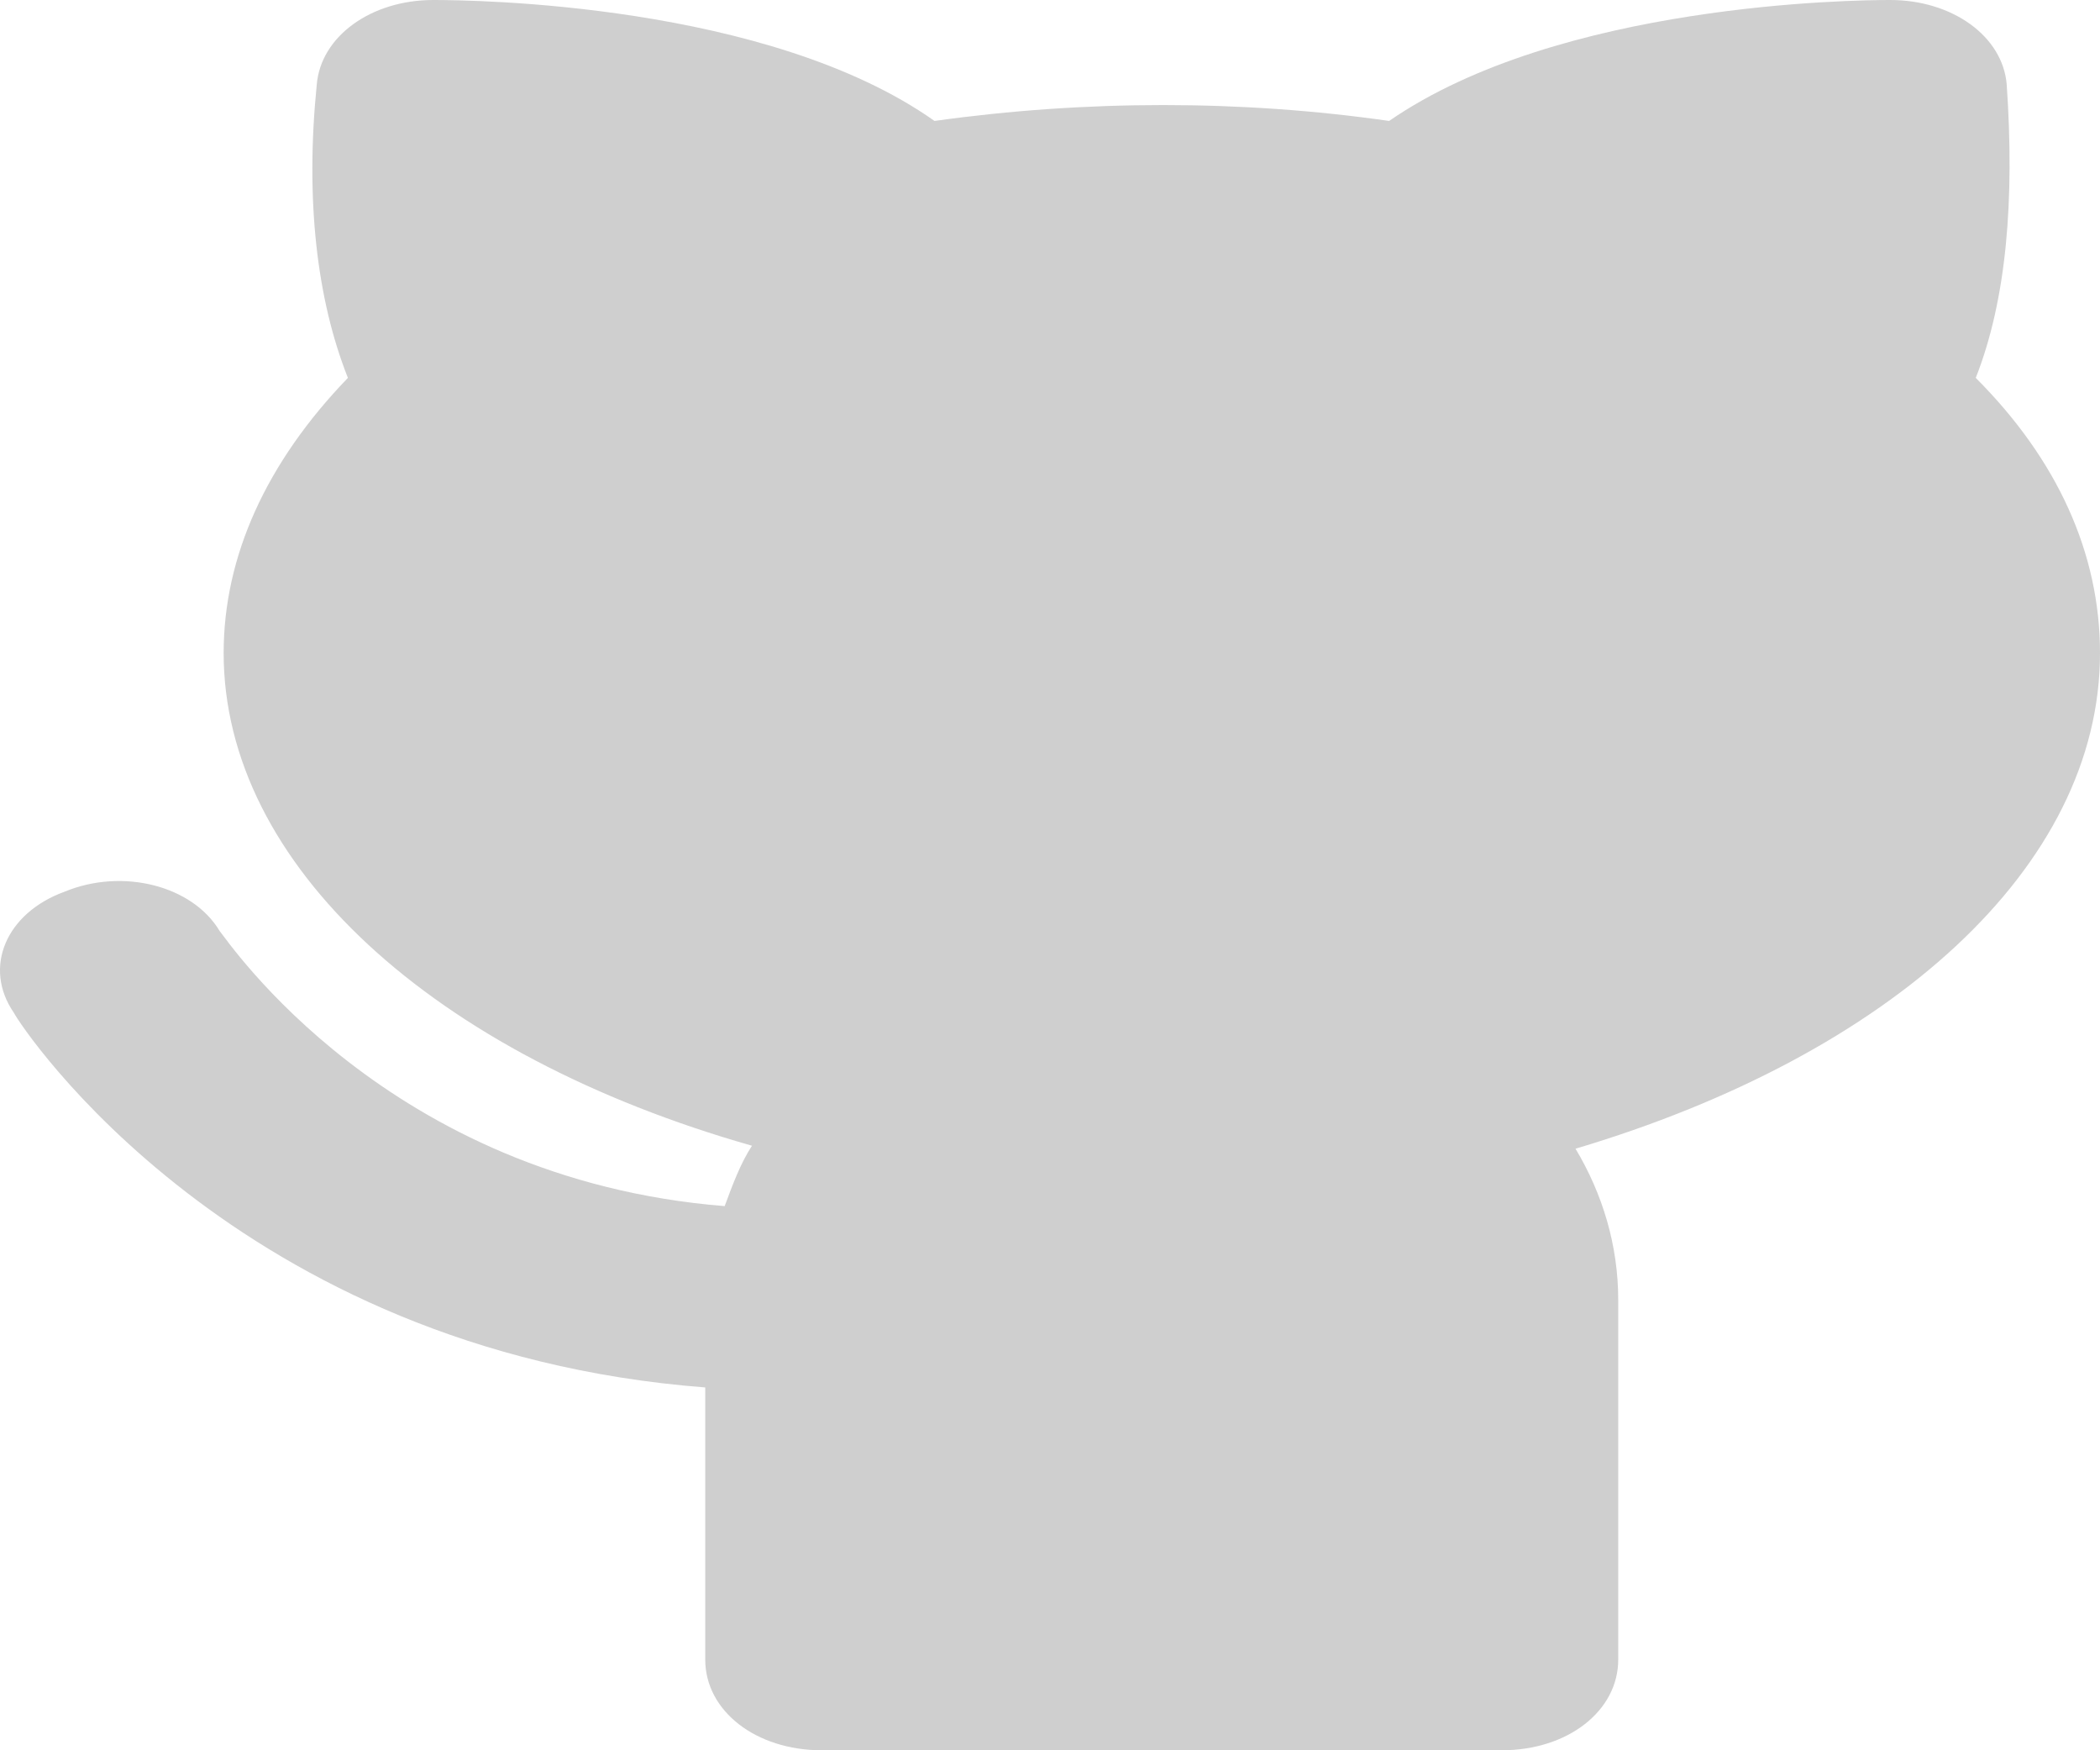 <svg width="12" height="10" viewBox="0 0 12 10" fill="none" xmlns="http://www.w3.org/2000/svg">
<path d="M12 3.731C12 3.161 11.756 2.625 11.29 2.159C11.467 1.71 11.512 1.14 11.467 0.484C11.445 0.207 11.156 0 10.801 0C10.601 0 8.914 0.017 7.938 0.691C7.094 0.57 6.206 0.57 5.34 0.691C4.386 0.017 2.698 0 2.476 0C2.121 0 1.833 0.207 1.81 0.484C1.744 1.14 1.81 1.71 1.988 2.159C1.522 2.642 1.278 3.178 1.278 3.731C1.278 4.94 2.476 6.028 4.297 6.546C4.23 6.649 4.186 6.77 4.141 6.891C2.21 6.736 1.3 5.371 1.255 5.319C1.1 5.06 0.701 4.957 0.368 5.095C0.035 5.216 -0.099 5.527 0.079 5.786C0.123 5.872 1.344 7.72 4.03 7.927V9.482C4.03 9.775 4.319 10 4.696 10H8.581C8.959 10 9.247 9.775 9.247 9.482V7.427C9.247 7.116 9.158 6.822 9.003 6.563C10.801 6.028 12 4.957 12 3.731Z" fill="#CFCFCF"/>
</svg>

